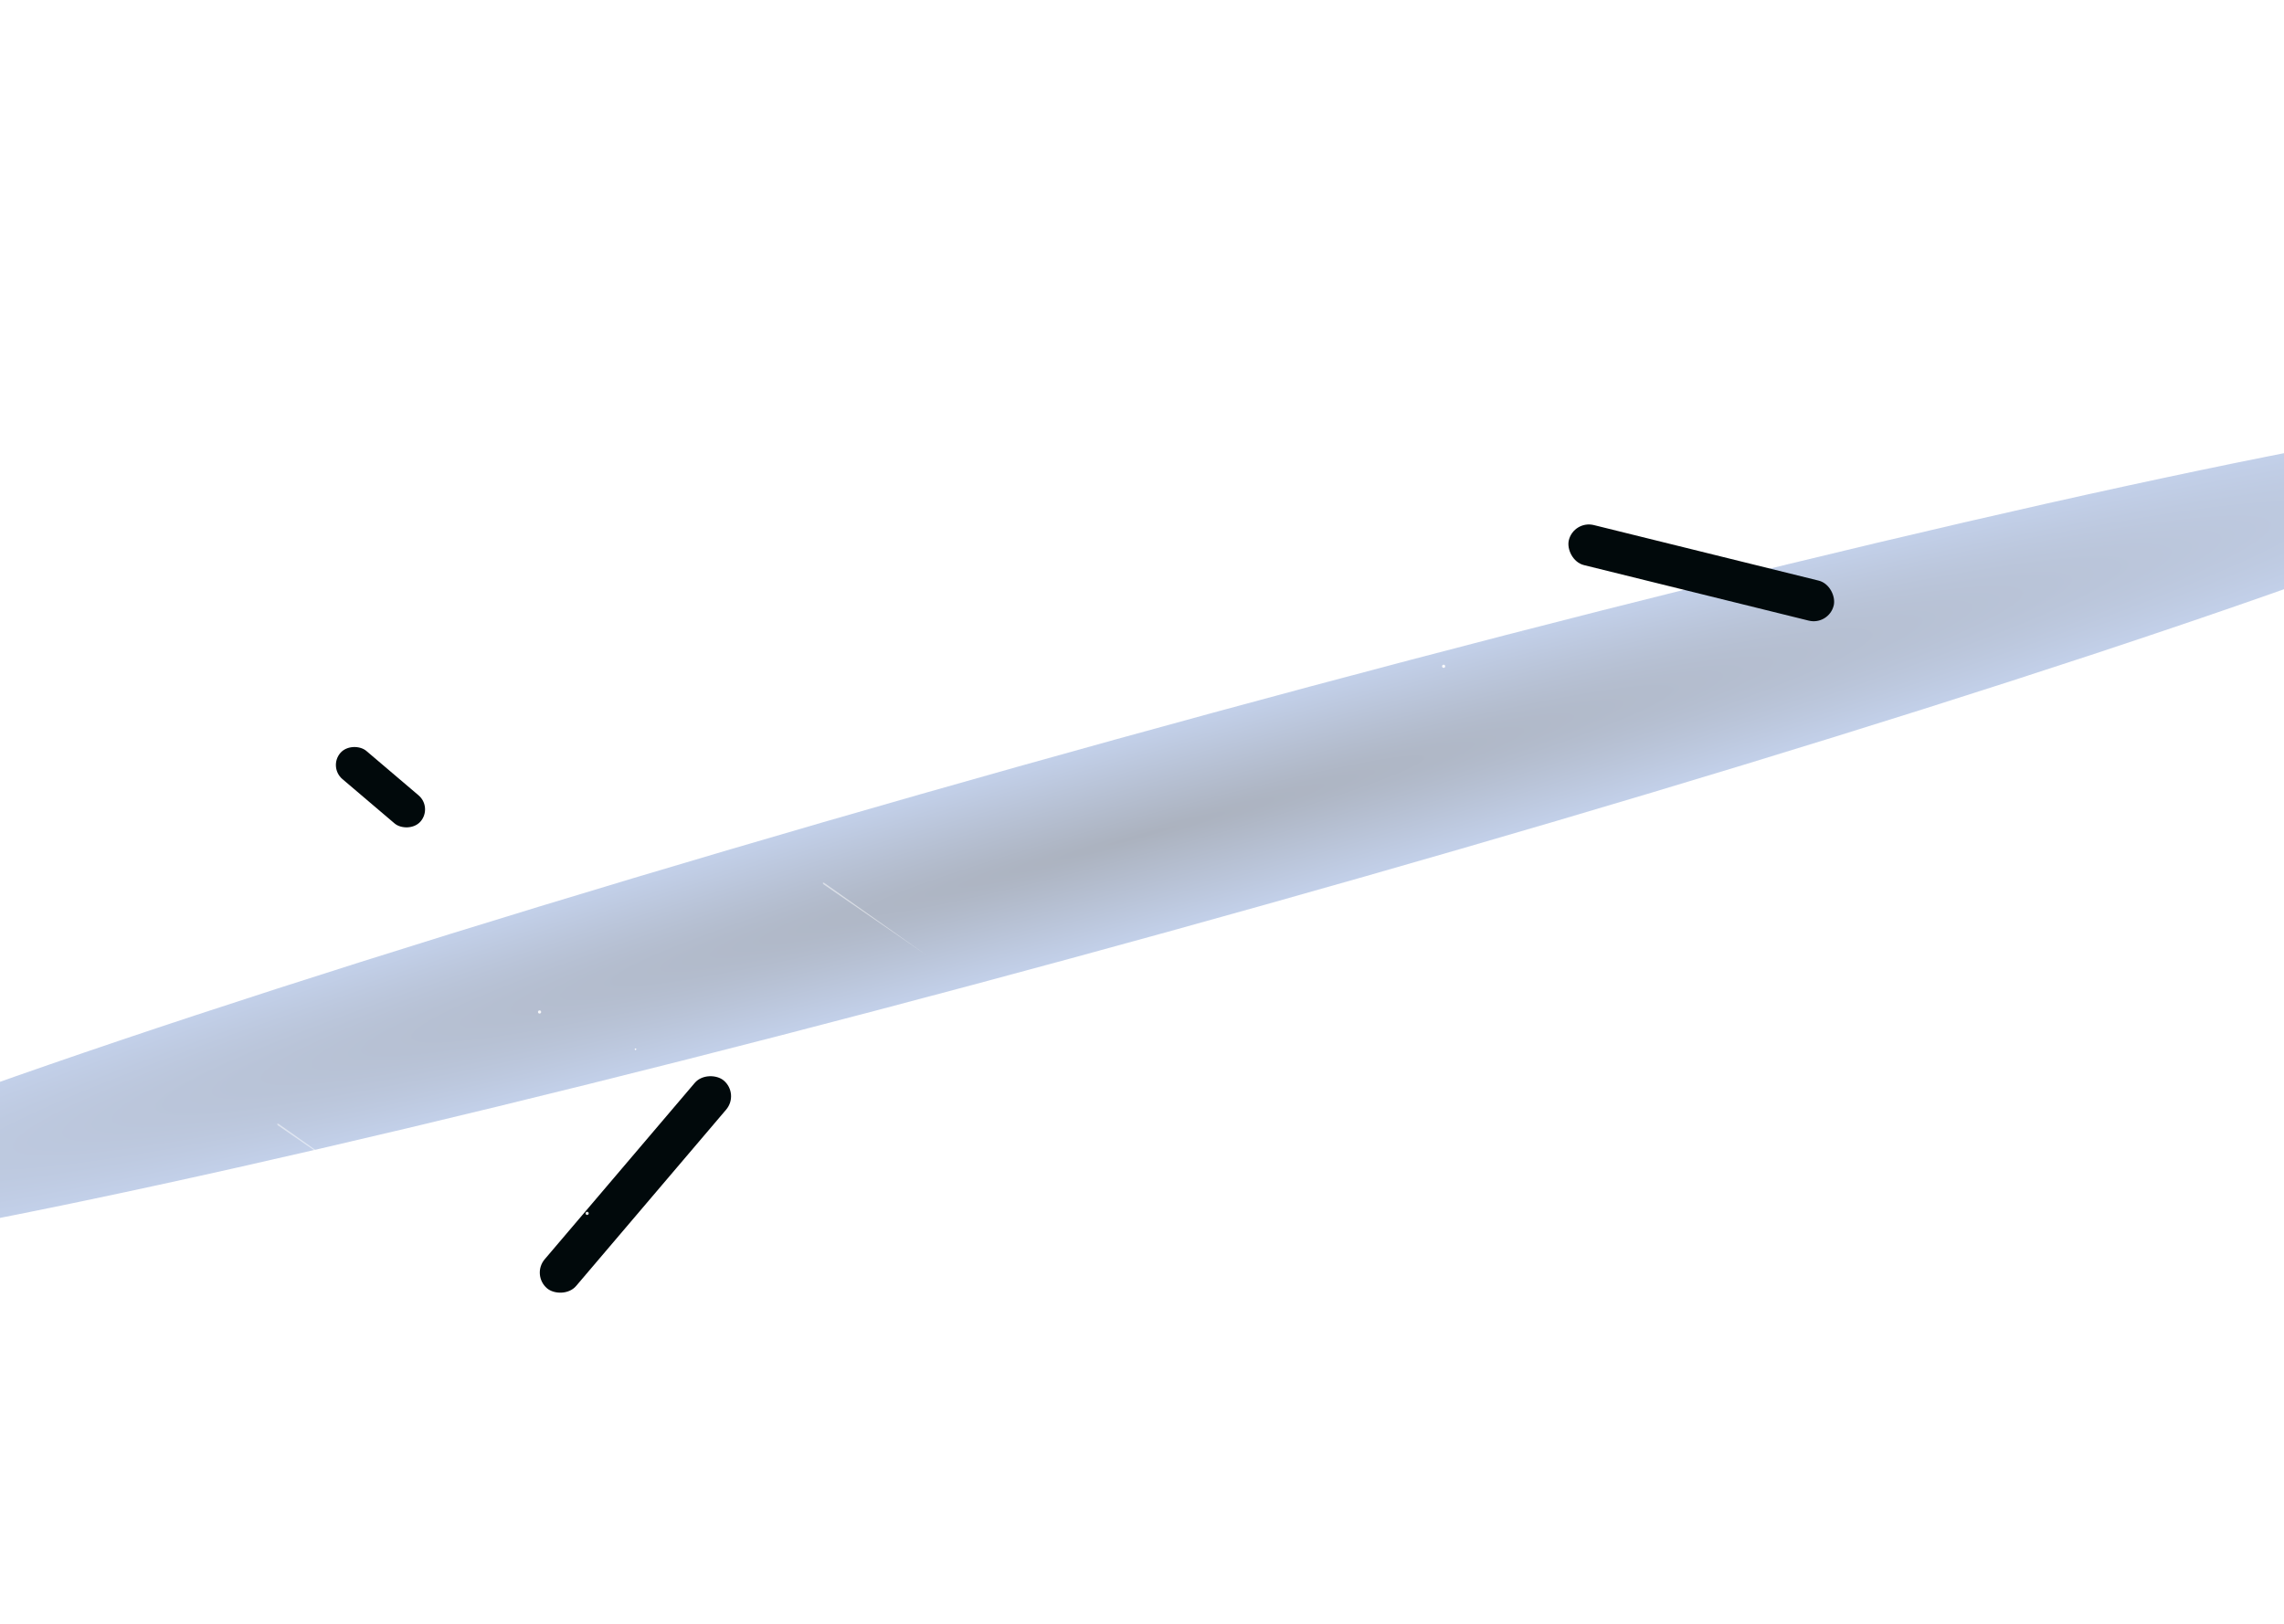 <svg width="1440" height="1024" viewBox="0 0 1440 1024" fill="none" xmlns="http://www.w3.org/2000/svg">
<g filter="url(#filter0_f_164_11)">
<path d="M921.275 774.618C921.471 774.67 921.656 774.757 921.821 774.874L985.822 820.137L985.803 820.123L921.302 775.726C921.102 775.588 920.935 775.409 920.812 775.2V775.2C920.631 774.893 920.912 774.522 921.256 774.613L921.275 774.618Z" fill="white" fill-opacity="0.5"/>
</g>
<g filter="url(#filter1_f_164_11)">
<path d="M1245.28 328.618C1245.47 328.67 1245.66 328.757 1245.82 328.874L1309.82 374.137L1309.8 374.123L1245.3 329.726C1245.1 329.588 1244.93 329.409 1244.81 329.2V329.2C1244.63 328.893 1244.91 328.522 1245.26 328.613L1245.28 328.618Z" fill="white" fill-opacity="0.5"/>
</g>
<g filter="url(#filter2_f_164_11)">
<ellipse cx="719.876" cy="526.943" rx="992" ry="62.853" transform="rotate(-15.456 719.876 526.943)" fill="url(#paint0_diamond_164_11)"/>
</g>
<g filter="url(#filter3_f_164_11)">
<rect x="992.236" y="328" width="172" height="26" rx="13" transform="rotate(13.879 992.236 328)" fill="#01090B"/>
</g>
<g filter="url(#filter4_f_164_11)">
<rect x="335" y="804.019" width="172" height="26" rx="13" transform="rotate(-49.617 335 804.019)" fill="#01090B"/>
</g>
<g filter="url(#filter5_f_164_11)">
<rect x="207" y="483.751" width="23.303" height="66.512" rx="11.651" transform="rotate(-49.617 207 483.751)" fill="#01090B"/>
</g>
<g filter="url(#filter6_f_164_11)">
<path d="M900.275 356.618C900.471 356.67 900.656 356.757 900.821 356.874L964.822 402.137L964.803 402.123L900.302 357.726C900.102 357.588 899.935 357.409 899.812 357.2V357.2C899.631 356.893 899.912 356.522 900.256 356.613L900.275 356.618Z" fill="white" fill-opacity="0.5"/>
</g>
<g filter="url(#filter7_f_164_11)">
<path d="M519.275 556.618C519.471 556.67 519.656 556.757 519.821 556.874L583.822 602.137L583.803 602.123L519.302 557.726C519.102 557.588 518.935 557.409 518.812 557.2V557.2C518.631 556.893 518.912 556.522 519.256 556.613L519.275 556.618Z" fill="white" fill-opacity="0.5"/>
</g>
<g filter="url(#filter8_f_164_11)">
<path d="M175.275 708.618C175.471 708.67 175.656 708.757 175.821 708.874L239.822 754.137L239.803 754.123L175.302 709.726C175.102 709.588 174.935 709.409 174.812 709.2V709.2C174.631 708.893 174.912 708.522 175.256 708.613L175.275 708.618Z" fill="white" fill-opacity="0.5"/>
</g>
<g filter="url(#filter9_f_164_11)">
<path d="M121.275 434.618C121.471 434.67 121.656 434.757 121.821 434.874L185.822 480.137L185.803 480.123L121.302 435.726C121.102 435.588 120.935 435.409 120.812 435.2V435.2C120.631 434.893 120.912 434.522 121.256 434.613L121.275 434.618Z" fill="white" fill-opacity="0.5"/>
</g>
<g filter="url(#filter10_f_164_11)">
<path d="M69.275 173.618C69.471 173.67 69.656 173.757 69.821 173.874L133.822 219.137L133.803 219.123L69.302 174.726C69.102 174.588 68.935 174.409 68.812 174.2V174.2C68.631 173.893 68.912 173.522 69.256 173.613L69.275 173.618Z" fill="white" fill-opacity="0.5"/>
</g>
<g filter="url(#filter11_f_164_11)">
<circle cx="980.668" cy="743.668" r="0.5" transform="rotate(-25.782 980.668 743.668)" fill="white"/>
</g>
<g filter="url(#filter12_f_164_11)">
<circle cx="696.668" cy="779.668" r="0.5" transform="rotate(-25.782 696.668 779.668)" fill="white"/>
</g>
<g filter="url(#filter13_f_164_11)">
<circle cx="756.668" cy="432.668" r="0.5" transform="rotate(-25.782 756.668 432.668)" fill="white"/>
</g>
<g filter="url(#filter14_f_164_11)">
<circle cx="216.668" cy="777.668" r="0.5" transform="rotate(-25.782 216.668 777.668)" fill="white"/>
</g>
<g filter="url(#filter15_f_164_11)">
<circle cx="275.668" cy="394.668" r="0.5" transform="rotate(-25.782 275.668 394.668)" fill="white"/>
</g>
<g filter="url(#filter16_f_164_11)">
<circle cx="313.668" cy="433.668" r="0.5" transform="rotate(-25.782 313.668 433.668)" fill="white"/>
</g>
<g filter="url(#filter17_f_164_11)">
<circle cx="1103.67" cy="755.668" r="0.5" transform="rotate(-25.782 1103.67 755.668)" fill="white"/>
</g>
<g filter="url(#filter18_f_164_11)">
<circle cx="819.668" cy="791.668" r="0.5" transform="rotate(-25.782 819.668 791.668)" fill="white"/>
</g>
<g filter="url(#filter19_f_164_11)">
<circle cx="627.668" cy="436.668" r="0.5" transform="rotate(-25.782 627.668 436.668)" fill="white"/>
</g>
<g filter="url(#filter20_f_164_11)">
<circle cx="339.668" cy="789.668" r="0.5" transform="rotate(-25.782 339.668 789.668)" fill="white"/>
</g>
<g filter="url(#filter21_f_164_11)">
<circle cx="1164.67" cy="627.668" r="0.5" transform="rotate(-25.782 1164.67 627.668)" fill="white"/>
</g>
<g filter="url(#filter22_f_164_11)">
<circle cx="880.668" cy="663.668" r="0.5" transform="rotate(-25.782 880.668 663.668)" fill="white"/>
</g>
<g filter="url(#filter23_f_164_11)">
<circle cx="940.668" cy="316.668" r="0.5" transform="rotate(-25.782 940.668 316.668)" fill="white"/>
</g>
<g filter="url(#filter24_f_164_11)">
<circle cx="400.668" cy="661.668" r="0.5" transform="rotate(-25.782 400.668 661.668)" fill="white"/>
</g>
<g filter="url(#filter25_f_164_11)">
<circle cx="1011.18" cy="719.18" r="1" transform="rotate(-11.514 1011.18 719.18)" fill="white" fill-opacity="0.88"/>
</g>
<g filter="url(#filter26_f_164_11)">
<circle cx="727.18" cy="755.18" r="1" transform="rotate(-11.514 727.18 755.18)" fill="white" fill-opacity="0.88"/>
</g>
<g filter="url(#filter27_f_164_11)">
<circle cx="1102.18" cy="327.179" r="1" transform="rotate(-11.514 1102.18 327.179)" fill="white" fill-opacity="0.88"/>
</g>
<g filter="url(#filter28_f_164_11)">
<circle cx="787.18" cy="408.18" r="1" transform="rotate(-11.514 787.18 408.18)" fill="white" fill-opacity="0.88"/>
</g>
<g filter="url(#filter29_f_164_11)">
<circle cx="247.179" cy="753.18" r="1" transform="rotate(-11.514 247.179 753.18)" fill="white" fill-opacity="0.88"/>
</g>
<g filter="url(#filter30_f_164_11)">
<circle cx="272.18" cy="467.18" r="1" transform="rotate(-11.514 272.18 467.18)" fill="white" fill-opacity="0.88"/>
</g>
<g filter="url(#filter31_f_164_11)">
<circle cx="1104.18" cy="604.18" r="1" transform="rotate(-11.514 1104.18 604.18)" fill="white" fill-opacity="0.88"/>
</g>
<g filter="url(#filter32_f_164_11)">
<circle cx="820.18" cy="640.18" r="1" transform="rotate(-11.514 820.18 640.18)" fill="white" fill-opacity="0.88"/>
</g>
<g filter="url(#filter33_f_164_11)">
<circle cx="628.18" cy="285.179" r="1" transform="rotate(-11.514 628.18 285.179)" fill="white" fill-opacity="0.88"/>
</g>
<g filter="url(#filter34_f_164_11)">
<circle cx="449.18" cy="203.179" r="1" transform="rotate(-11.514 449.18 203.179)" fill="white" fill-opacity="0.88"/>
</g>
<g filter="url(#filter35_f_164_11)">
<circle cx="340.18" cy="638.18" r="1" transform="rotate(-11.514 340.18 638.18)" fill="white" fill-opacity="0.88"/>
</g>
<g filter="url(#filter36_f_164_11)">
<circle cx="1134.18" cy="731.18" r="1" transform="rotate(-11.514 1134.18 731.18)" fill="white" fill-opacity="0.88"/>
</g>
<g filter="url(#filter37_f_164_11)">
<circle cx="850.18" cy="767.18" r="1" transform="rotate(-11.514 850.18 767.18)" fill="white" fill-opacity="0.88"/>
</g>
<g filter="url(#filter38_f_164_11)">
<circle cx="910.18" cy="420.18" r="1" transform="rotate(-11.514 910.18 420.18)" fill="white" fill-opacity="0.88"/>
</g>
<g filter="url(#filter39_f_164_11)">
<circle cx="370.18" cy="765.18" r="1" transform="rotate(-11.514 370.18 765.18)" fill="white" fill-opacity="0.88"/>
</g>
<g filter="url(#filter40_f_164_11)">
<circle cx="274.18" cy="396.18" r="1" transform="rotate(-11.514 274.18 396.18)" fill="white" fill-opacity="0.88"/>
</g>
<defs>
<filter id="filter0_f_164_11" x="919.355" y="773.199" width="67.867" height="48.338" filterUnits="userSpaceOnUse" color-interpolation-filters="sRGB">
<feFlood flood-opacity="0" result="BackgroundImageFix"/>
<feBlend mode="normal" in="SourceGraphic" in2="BackgroundImageFix" result="shape"/>
<feGaussianBlur stdDeviation="0.7" result="effect1_foregroundBlur_164_11"/>
</filter>
<filter id="filter1_f_164_11" x="1243.35" y="327.199" width="67.867" height="48.338" filterUnits="userSpaceOnUse" color-interpolation-filters="sRGB">
<feFlood flood-opacity="0" result="BackgroundImageFix"/>
<feBlend mode="normal" in="SourceGraphic" in2="BackgroundImageFix" result="shape"/>
<feGaussianBlur stdDeviation="0.7" result="effect1_foregroundBlur_164_11"/>
</filter>
<filter id="filter2_f_164_11" x="-533.799" y="-41.732" width="2507.35" height="1137.35" filterUnits="userSpaceOnUse" color-interpolation-filters="sRGB">
<feFlood flood-opacity="0" result="BackgroundImageFix"/>
<feBlend mode="normal" in="SourceGraphic" in2="BackgroundImageFix" result="shape"/>
<feGaussianBlur stdDeviation="148.7" result="effect1_foregroundBlur_164_11"/>
</filter>
<filter id="filter3_f_164_11" x="899.335" y="241.336" width="346.544" height="239.827" filterUnits="userSpaceOnUse" color-interpolation-filters="sRGB">
<feFlood flood-opacity="0" result="BackgroundImageFix"/>
<feBlend mode="normal" in="SourceGraphic" in2="BackgroundImageFix" result="shape"/>
<feGaussianBlur stdDeviation="44.7" result="effect1_foregroundBlur_164_11"/>
</filter>
<filter id="filter4_f_164_11" x="250.925" y="588.925" width="299.392" height="316.014" filterUnits="userSpaceOnUse" color-interpolation-filters="sRGB">
<feFlood flood-opacity="0" result="BackgroundImageFix"/>
<feBlend mode="normal" in="SourceGraphic" in2="BackgroundImageFix" result="shape"/>
<feGaussianBlur stdDeviation="44.7" result="effect1_foregroundBlur_164_11"/>
</filter>
<filter id="filter5_f_164_11" x="122.372" y="381.373" width="235.017" height="230.098" filterUnits="userSpaceOnUse" color-interpolation-filters="sRGB">
<feFlood flood-opacity="0" result="BackgroundImageFix"/>
<feBlend mode="normal" in="SourceGraphic" in2="BackgroundImageFix" result="shape"/>
<feGaussianBlur stdDeviation="44.7" result="effect1_foregroundBlur_164_11"/>
</filter>
<filter id="filter6_f_164_11" x="898.355" y="355.199" width="67.867" height="48.338" filterUnits="userSpaceOnUse" color-interpolation-filters="sRGB">
<feFlood flood-opacity="0" result="BackgroundImageFix"/>
<feBlend mode="normal" in="SourceGraphic" in2="BackgroundImageFix" result="shape"/>
<feGaussianBlur stdDeviation="0.7" result="effect1_foregroundBlur_164_11"/>
</filter>
<filter id="filter7_f_164_11" x="517.355" y="555.199" width="67.867" height="48.338" filterUnits="userSpaceOnUse" color-interpolation-filters="sRGB">
<feFlood flood-opacity="0" result="BackgroundImageFix"/>
<feBlend mode="normal" in="SourceGraphic" in2="BackgroundImageFix" result="shape"/>
<feGaussianBlur stdDeviation="0.7" result="effect1_foregroundBlur_164_11"/>
</filter>
<filter id="filter8_f_164_11" x="173.355" y="707.199" width="67.867" height="48.338" filterUnits="userSpaceOnUse" color-interpolation-filters="sRGB">
<feFlood flood-opacity="0" result="BackgroundImageFix"/>
<feBlend mode="normal" in="SourceGraphic" in2="BackgroundImageFix" result="shape"/>
<feGaussianBlur stdDeviation="0.7" result="effect1_foregroundBlur_164_11"/>
</filter>
<filter id="filter9_f_164_11" x="119.355" y="433.199" width="67.867" height="48.338" filterUnits="userSpaceOnUse" color-interpolation-filters="sRGB">
<feFlood flood-opacity="0" result="BackgroundImageFix"/>
<feBlend mode="normal" in="SourceGraphic" in2="BackgroundImageFix" result="shape"/>
<feGaussianBlur stdDeviation="0.7" result="effect1_foregroundBlur_164_11"/>
</filter>
<filter id="filter10_f_164_11" x="67.355" y="172.199" width="67.867" height="48.338" filterUnits="userSpaceOnUse" color-interpolation-filters="sRGB">
<feFlood flood-opacity="0" result="BackgroundImageFix"/>
<feBlend mode="normal" in="SourceGraphic" in2="BackgroundImageFix" result="shape"/>
<feGaussianBlur stdDeviation="0.7" result="effect1_foregroundBlur_164_11"/>
</filter>
<filter id="filter11_f_164_11" x="979.168" y="742.168" width="3" height="3" filterUnits="userSpaceOnUse" color-interpolation-filters="sRGB">
<feFlood flood-opacity="0" result="BackgroundImageFix"/>
<feBlend mode="normal" in="SourceGraphic" in2="BackgroundImageFix" result="shape"/>
<feGaussianBlur stdDeviation="0.5" result="effect1_foregroundBlur_164_11"/>
</filter>
<filter id="filter12_f_164_11" x="695.168" y="778.168" width="3" height="3" filterUnits="userSpaceOnUse" color-interpolation-filters="sRGB">
<feFlood flood-opacity="0" result="BackgroundImageFix"/>
<feBlend mode="normal" in="SourceGraphic" in2="BackgroundImageFix" result="shape"/>
<feGaussianBlur stdDeviation="0.5" result="effect1_foregroundBlur_164_11"/>
</filter>
<filter id="filter13_f_164_11" x="755.168" y="431.168" width="3" height="3" filterUnits="userSpaceOnUse" color-interpolation-filters="sRGB">
<feFlood flood-opacity="0" result="BackgroundImageFix"/>
<feBlend mode="normal" in="SourceGraphic" in2="BackgroundImageFix" result="shape"/>
<feGaussianBlur stdDeviation="0.5" result="effect1_foregroundBlur_164_11"/>
</filter>
<filter id="filter14_f_164_11" x="215.168" y="776.168" width="3" height="3" filterUnits="userSpaceOnUse" color-interpolation-filters="sRGB">
<feFlood flood-opacity="0" result="BackgroundImageFix"/>
<feBlend mode="normal" in="SourceGraphic" in2="BackgroundImageFix" result="shape"/>
<feGaussianBlur stdDeviation="0.5" result="effect1_foregroundBlur_164_11"/>
</filter>
<filter id="filter15_f_164_11" x="274.168" y="393.168" width="3" height="3" filterUnits="userSpaceOnUse" color-interpolation-filters="sRGB">
<feFlood flood-opacity="0" result="BackgroundImageFix"/>
<feBlend mode="normal" in="SourceGraphic" in2="BackgroundImageFix" result="shape"/>
<feGaussianBlur stdDeviation="0.5" result="effect1_foregroundBlur_164_11"/>
</filter>
<filter id="filter16_f_164_11" x="312.168" y="432.168" width="3" height="3" filterUnits="userSpaceOnUse" color-interpolation-filters="sRGB">
<feFlood flood-opacity="0" result="BackgroundImageFix"/>
<feBlend mode="normal" in="SourceGraphic" in2="BackgroundImageFix" result="shape"/>
<feGaussianBlur stdDeviation="0.5" result="effect1_foregroundBlur_164_11"/>
</filter>
<filter id="filter17_f_164_11" x="1102.17" y="754.168" width="3" height="3" filterUnits="userSpaceOnUse" color-interpolation-filters="sRGB">
<feFlood flood-opacity="0" result="BackgroundImageFix"/>
<feBlend mode="normal" in="SourceGraphic" in2="BackgroundImageFix" result="shape"/>
<feGaussianBlur stdDeviation="0.5" result="effect1_foregroundBlur_164_11"/>
</filter>
<filter id="filter18_f_164_11" x="818.168" y="790.168" width="3" height="3" filterUnits="userSpaceOnUse" color-interpolation-filters="sRGB">
<feFlood flood-opacity="0" result="BackgroundImageFix"/>
<feBlend mode="normal" in="SourceGraphic" in2="BackgroundImageFix" result="shape"/>
<feGaussianBlur stdDeviation="0.5" result="effect1_foregroundBlur_164_11"/>
</filter>
<filter id="filter19_f_164_11" x="626.168" y="435.168" width="3" height="3" filterUnits="userSpaceOnUse" color-interpolation-filters="sRGB">
<feFlood flood-opacity="0" result="BackgroundImageFix"/>
<feBlend mode="normal" in="SourceGraphic" in2="BackgroundImageFix" result="shape"/>
<feGaussianBlur stdDeviation="0.5" result="effect1_foregroundBlur_164_11"/>
</filter>
<filter id="filter20_f_164_11" x="338.168" y="788.168" width="3" height="3" filterUnits="userSpaceOnUse" color-interpolation-filters="sRGB">
<feFlood flood-opacity="0" result="BackgroundImageFix"/>
<feBlend mode="normal" in="SourceGraphic" in2="BackgroundImageFix" result="shape"/>
<feGaussianBlur stdDeviation="0.5" result="effect1_foregroundBlur_164_11"/>
</filter>
<filter id="filter21_f_164_11" x="1163.17" y="626.168" width="3" height="3" filterUnits="userSpaceOnUse" color-interpolation-filters="sRGB">
<feFlood flood-opacity="0" result="BackgroundImageFix"/>
<feBlend mode="normal" in="SourceGraphic" in2="BackgroundImageFix" result="shape"/>
<feGaussianBlur stdDeviation="0.5" result="effect1_foregroundBlur_164_11"/>
</filter>
<filter id="filter22_f_164_11" x="879.168" y="662.168" width="3" height="3" filterUnits="userSpaceOnUse" color-interpolation-filters="sRGB">
<feFlood flood-opacity="0" result="BackgroundImageFix"/>
<feBlend mode="normal" in="SourceGraphic" in2="BackgroundImageFix" result="shape"/>
<feGaussianBlur stdDeviation="0.5" result="effect1_foregroundBlur_164_11"/>
</filter>
<filter id="filter23_f_164_11" x="939.168" y="315.168" width="3" height="3" filterUnits="userSpaceOnUse" color-interpolation-filters="sRGB">
<feFlood flood-opacity="0" result="BackgroundImageFix"/>
<feBlend mode="normal" in="SourceGraphic" in2="BackgroundImageFix" result="shape"/>
<feGaussianBlur stdDeviation="0.5" result="effect1_foregroundBlur_164_11"/>
</filter>
<filter id="filter24_f_164_11" x="399.168" y="660.168" width="3" height="3" filterUnits="userSpaceOnUse" color-interpolation-filters="sRGB">
<feFlood flood-opacity="0" result="BackgroundImageFix"/>
<feBlend mode="normal" in="SourceGraphic" in2="BackgroundImageFix" result="shape"/>
<feGaussianBlur stdDeviation="0.5" result="effect1_foregroundBlur_164_11"/>
</filter>
<filter id="filter25_f_164_11" x="1008.28" y="716.279" width="5.8" height="5.8" filterUnits="userSpaceOnUse" color-interpolation-filters="sRGB">
<feFlood flood-opacity="0" result="BackgroundImageFix"/>
<feBlend mode="normal" in="SourceGraphic" in2="BackgroundImageFix" result="shape"/>
<feGaussianBlur stdDeviation="0.95" result="effect1_foregroundBlur_164_11"/>
</filter>
<filter id="filter26_f_164_11" x="724.28" y="752.279" width="5.8" height="5.8" filterUnits="userSpaceOnUse" color-interpolation-filters="sRGB">
<feFlood flood-opacity="0" result="BackgroundImageFix"/>
<feBlend mode="normal" in="SourceGraphic" in2="BackgroundImageFix" result="shape"/>
<feGaussianBlur stdDeviation="0.95" result="effect1_foregroundBlur_164_11"/>
</filter>
<filter id="filter27_f_164_11" x="1099.28" y="324.279" width="5.8" height="5.8" filterUnits="userSpaceOnUse" color-interpolation-filters="sRGB">
<feFlood flood-opacity="0" result="BackgroundImageFix"/>
<feBlend mode="normal" in="SourceGraphic" in2="BackgroundImageFix" result="shape"/>
<feGaussianBlur stdDeviation="0.95" result="effect1_foregroundBlur_164_11"/>
</filter>
<filter id="filter28_f_164_11" x="784.28" y="405.279" width="5.8" height="5.8" filterUnits="userSpaceOnUse" color-interpolation-filters="sRGB">
<feFlood flood-opacity="0" result="BackgroundImageFix"/>
<feBlend mode="normal" in="SourceGraphic" in2="BackgroundImageFix" result="shape"/>
<feGaussianBlur stdDeviation="0.95" result="effect1_foregroundBlur_164_11"/>
</filter>
<filter id="filter29_f_164_11" x="244.28" y="750.279" width="5.8" height="5.8" filterUnits="userSpaceOnUse" color-interpolation-filters="sRGB">
<feFlood flood-opacity="0" result="BackgroundImageFix"/>
<feBlend mode="normal" in="SourceGraphic" in2="BackgroundImageFix" result="shape"/>
<feGaussianBlur stdDeviation="0.95" result="effect1_foregroundBlur_164_11"/>
</filter>
<filter id="filter30_f_164_11" x="269.28" y="464.279" width="5.8" height="5.8" filterUnits="userSpaceOnUse" color-interpolation-filters="sRGB">
<feFlood flood-opacity="0" result="BackgroundImageFix"/>
<feBlend mode="normal" in="SourceGraphic" in2="BackgroundImageFix" result="shape"/>
<feGaussianBlur stdDeviation="0.95" result="effect1_foregroundBlur_164_11"/>
</filter>
<filter id="filter31_f_164_11" x="1101.28" y="601.279" width="5.8" height="5.8" filterUnits="userSpaceOnUse" color-interpolation-filters="sRGB">
<feFlood flood-opacity="0" result="BackgroundImageFix"/>
<feBlend mode="normal" in="SourceGraphic" in2="BackgroundImageFix" result="shape"/>
<feGaussianBlur stdDeviation="0.95" result="effect1_foregroundBlur_164_11"/>
</filter>
<filter id="filter32_f_164_11" x="817.28" y="637.279" width="5.8" height="5.8" filterUnits="userSpaceOnUse" color-interpolation-filters="sRGB">
<feFlood flood-opacity="0" result="BackgroundImageFix"/>
<feBlend mode="normal" in="SourceGraphic" in2="BackgroundImageFix" result="shape"/>
<feGaussianBlur stdDeviation="0.95" result="effect1_foregroundBlur_164_11"/>
</filter>
<filter id="filter33_f_164_11" x="625.28" y="282.279" width="5.8" height="5.8" filterUnits="userSpaceOnUse" color-interpolation-filters="sRGB">
<feFlood flood-opacity="0" result="BackgroundImageFix"/>
<feBlend mode="normal" in="SourceGraphic" in2="BackgroundImageFix" result="shape"/>
<feGaussianBlur stdDeviation="0.95" result="effect1_foregroundBlur_164_11"/>
</filter>
<filter id="filter34_f_164_11" x="446.28" y="200.279" width="5.8" height="5.8" filterUnits="userSpaceOnUse" color-interpolation-filters="sRGB">
<feFlood flood-opacity="0" result="BackgroundImageFix"/>
<feBlend mode="normal" in="SourceGraphic" in2="BackgroundImageFix" result="shape"/>
<feGaussianBlur stdDeviation="0.95" result="effect1_foregroundBlur_164_11"/>
</filter>
<filter id="filter35_f_164_11" x="337.28" y="635.279" width="5.8" height="5.8" filterUnits="userSpaceOnUse" color-interpolation-filters="sRGB">
<feFlood flood-opacity="0" result="BackgroundImageFix"/>
<feBlend mode="normal" in="SourceGraphic" in2="BackgroundImageFix" result="shape"/>
<feGaussianBlur stdDeviation="0.95" result="effect1_foregroundBlur_164_11"/>
</filter>
<filter id="filter36_f_164_11" x="1131.28" y="728.279" width="5.8" height="5.8" filterUnits="userSpaceOnUse" color-interpolation-filters="sRGB">
<feFlood flood-opacity="0" result="BackgroundImageFix"/>
<feBlend mode="normal" in="SourceGraphic" in2="BackgroundImageFix" result="shape"/>
<feGaussianBlur stdDeviation="0.95" result="effect1_foregroundBlur_164_11"/>
</filter>
<filter id="filter37_f_164_11" x="847.28" y="764.279" width="5.8" height="5.8" filterUnits="userSpaceOnUse" color-interpolation-filters="sRGB">
<feFlood flood-opacity="0" result="BackgroundImageFix"/>
<feBlend mode="normal" in="SourceGraphic" in2="BackgroundImageFix" result="shape"/>
<feGaussianBlur stdDeviation="0.95" result="effect1_foregroundBlur_164_11"/>
</filter>
<filter id="filter38_f_164_11" x="907.28" y="417.279" width="5.8" height="5.8" filterUnits="userSpaceOnUse" color-interpolation-filters="sRGB">
<feFlood flood-opacity="0" result="BackgroundImageFix"/>
<feBlend mode="normal" in="SourceGraphic" in2="BackgroundImageFix" result="shape"/>
<feGaussianBlur stdDeviation="0.95" result="effect1_foregroundBlur_164_11"/>
</filter>
<filter id="filter39_f_164_11" x="367.28" y="762.279" width="5.8" height="5.8" filterUnits="userSpaceOnUse" color-interpolation-filters="sRGB">
<feFlood flood-opacity="0" result="BackgroundImageFix"/>
<feBlend mode="normal" in="SourceGraphic" in2="BackgroundImageFix" result="shape"/>
<feGaussianBlur stdDeviation="0.95" result="effect1_foregroundBlur_164_11"/>
</filter>
<filter id="filter40_f_164_11" x="271.28" y="393.279" width="5.8" height="5.8" filterUnits="userSpaceOnUse" color-interpolation-filters="sRGB">
<feFlood flood-opacity="0" result="BackgroundImageFix"/>
<feBlend mode="normal" in="SourceGraphic" in2="BackgroundImageFix" result="shape"/>
<feGaussianBlur stdDeviation="0.95" result="effect1_foregroundBlur_164_11"/>
</filter>
<radialGradient id="paint0_diamond_164_11" cx="0" cy="0" r="1" gradientUnits="userSpaceOnUse" gradientTransform="translate(719.876 526.943) scale(992 62.853)">
<stop stop-color="#374765" stop-opacity="0.42"/>
<stop offset="1" stop-color="#6F8FCB" stop-opacity="0.42"/>
</radialGradient>
</defs>
</svg>
